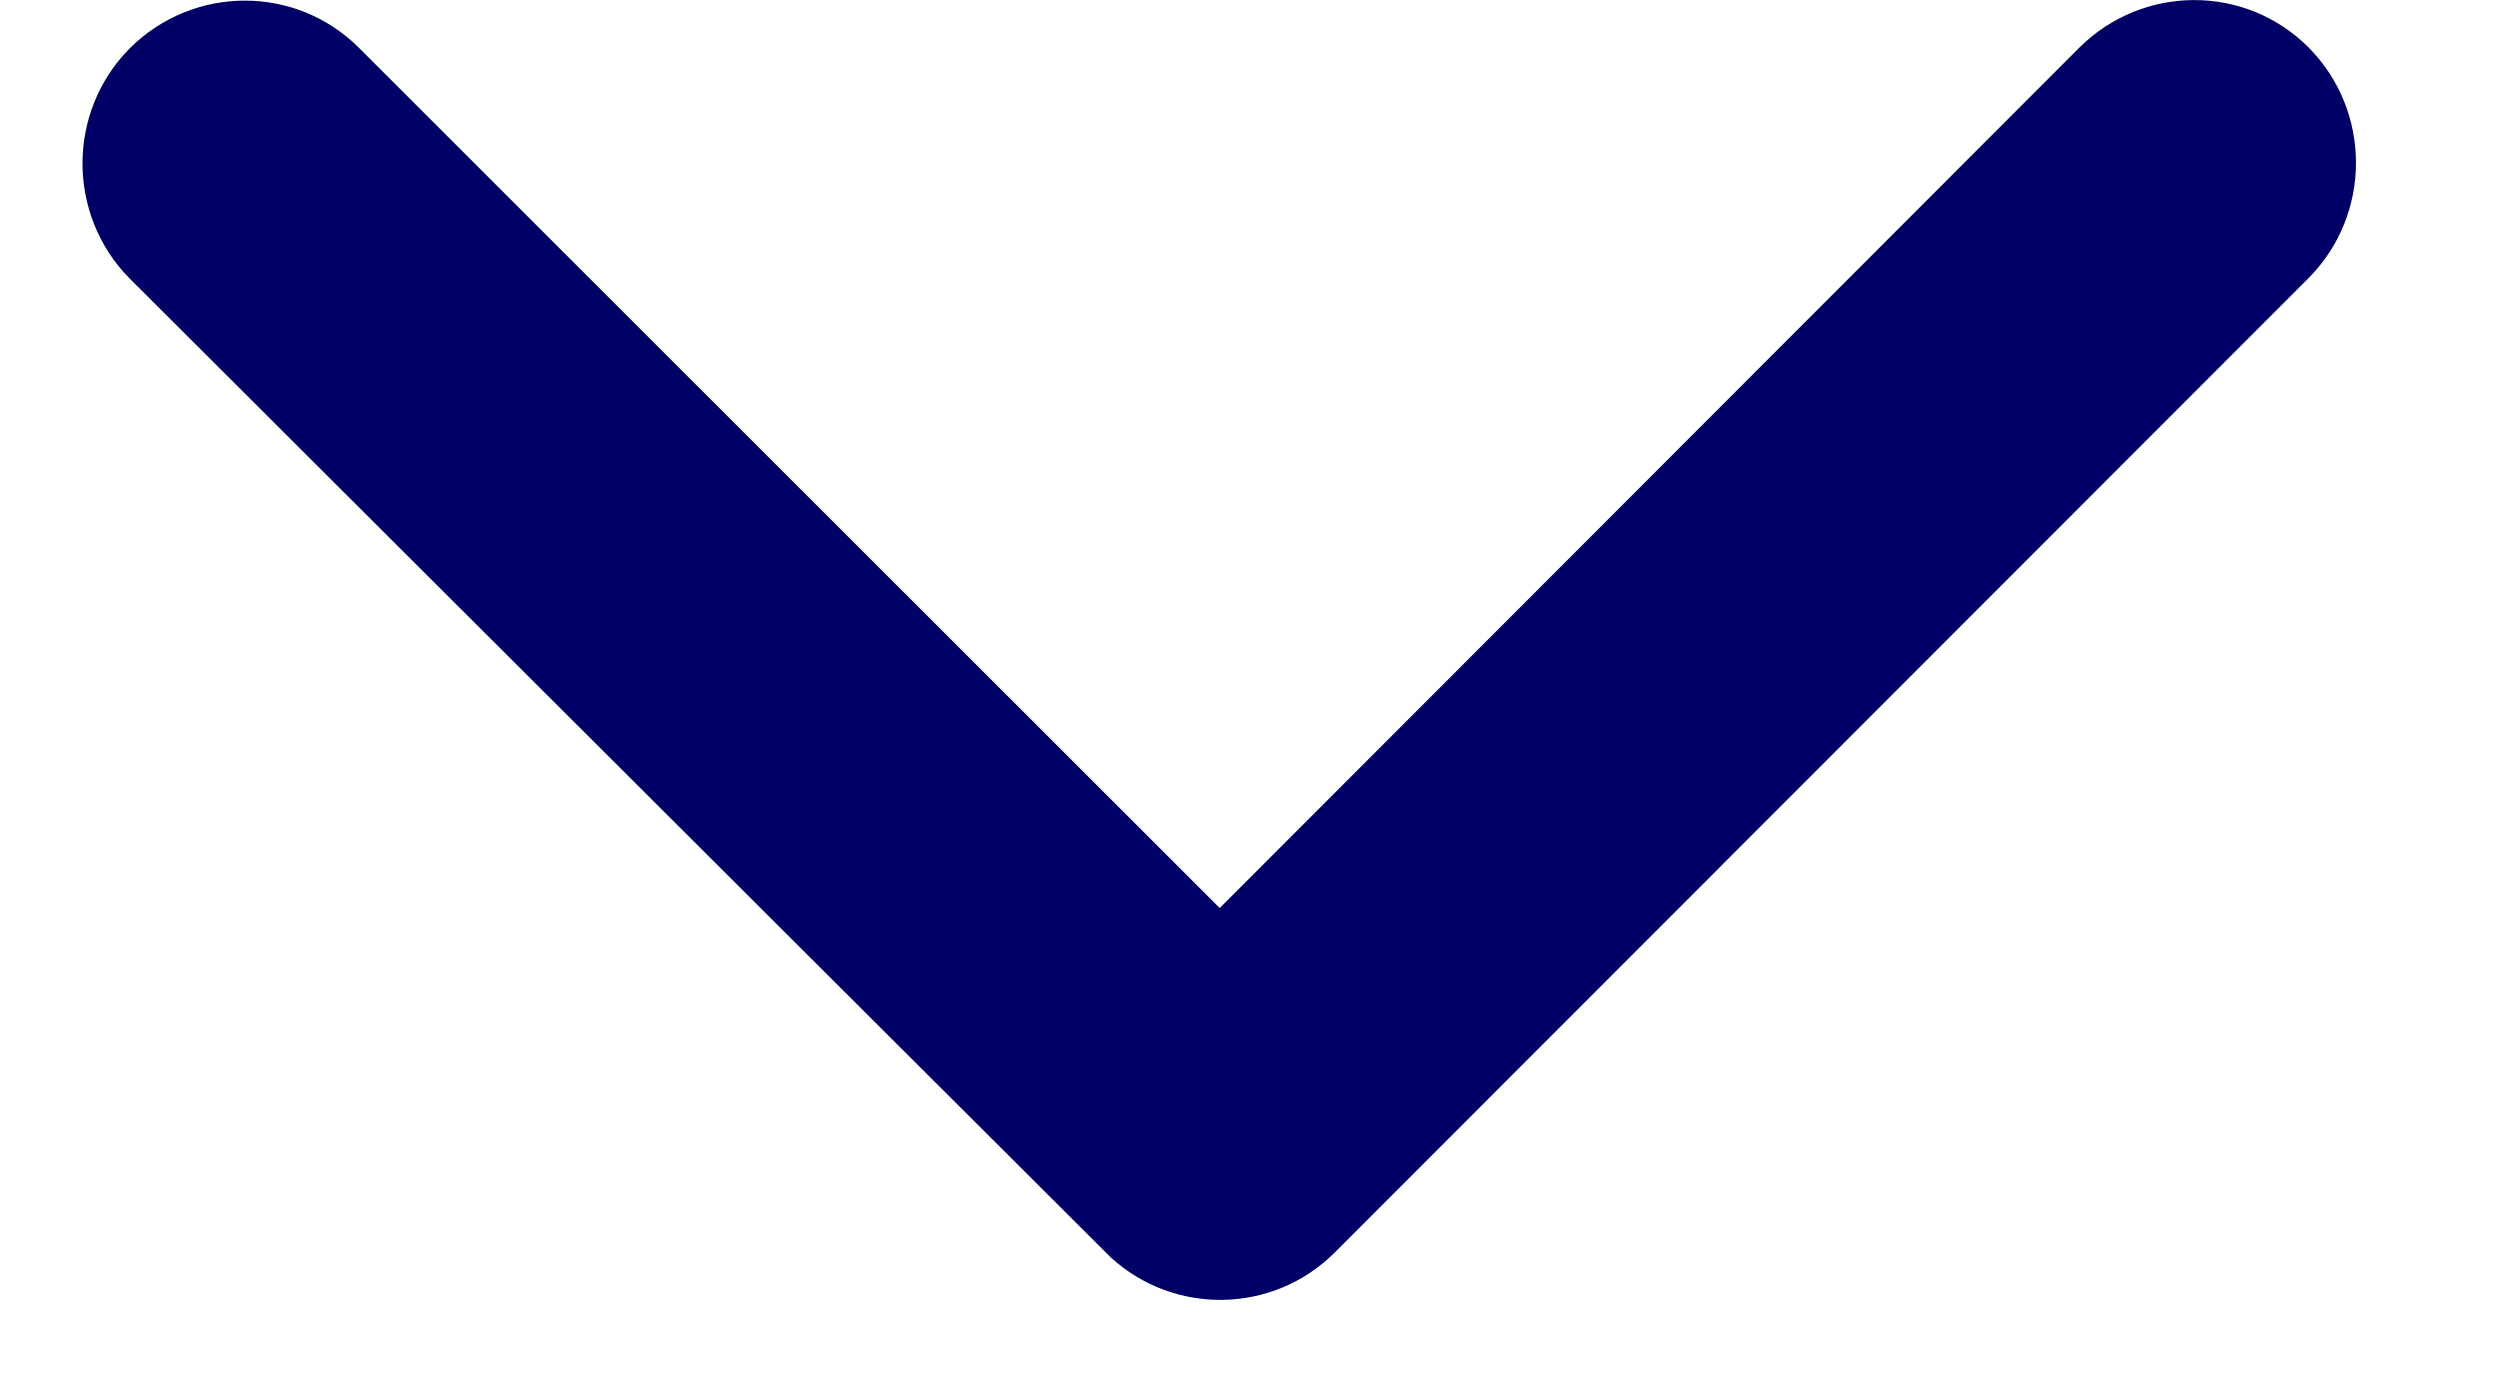 <svg width="9" height="5" viewBox="0 0 9 5" fill="none" xmlns="http://www.w3.org/2000/svg">
<path d="M4.391 3.269L7.485 0.172C7.715 -0.057 8.085 -0.057 8.312 0.172C8.538 0.401 8.538 0.771 8.312 1L4.805 4.509C4.583 4.731 4.227 4.736 3.998 4.526L0.467 1.003C0.353 0.888 0.297 0.737 0.297 0.588C0.297 0.44 0.353 0.289 0.467 0.174C0.697 -0.055 1.067 -0.055 1.294 0.174L4.391 3.269Z" fill="#000066"/>
</svg>
